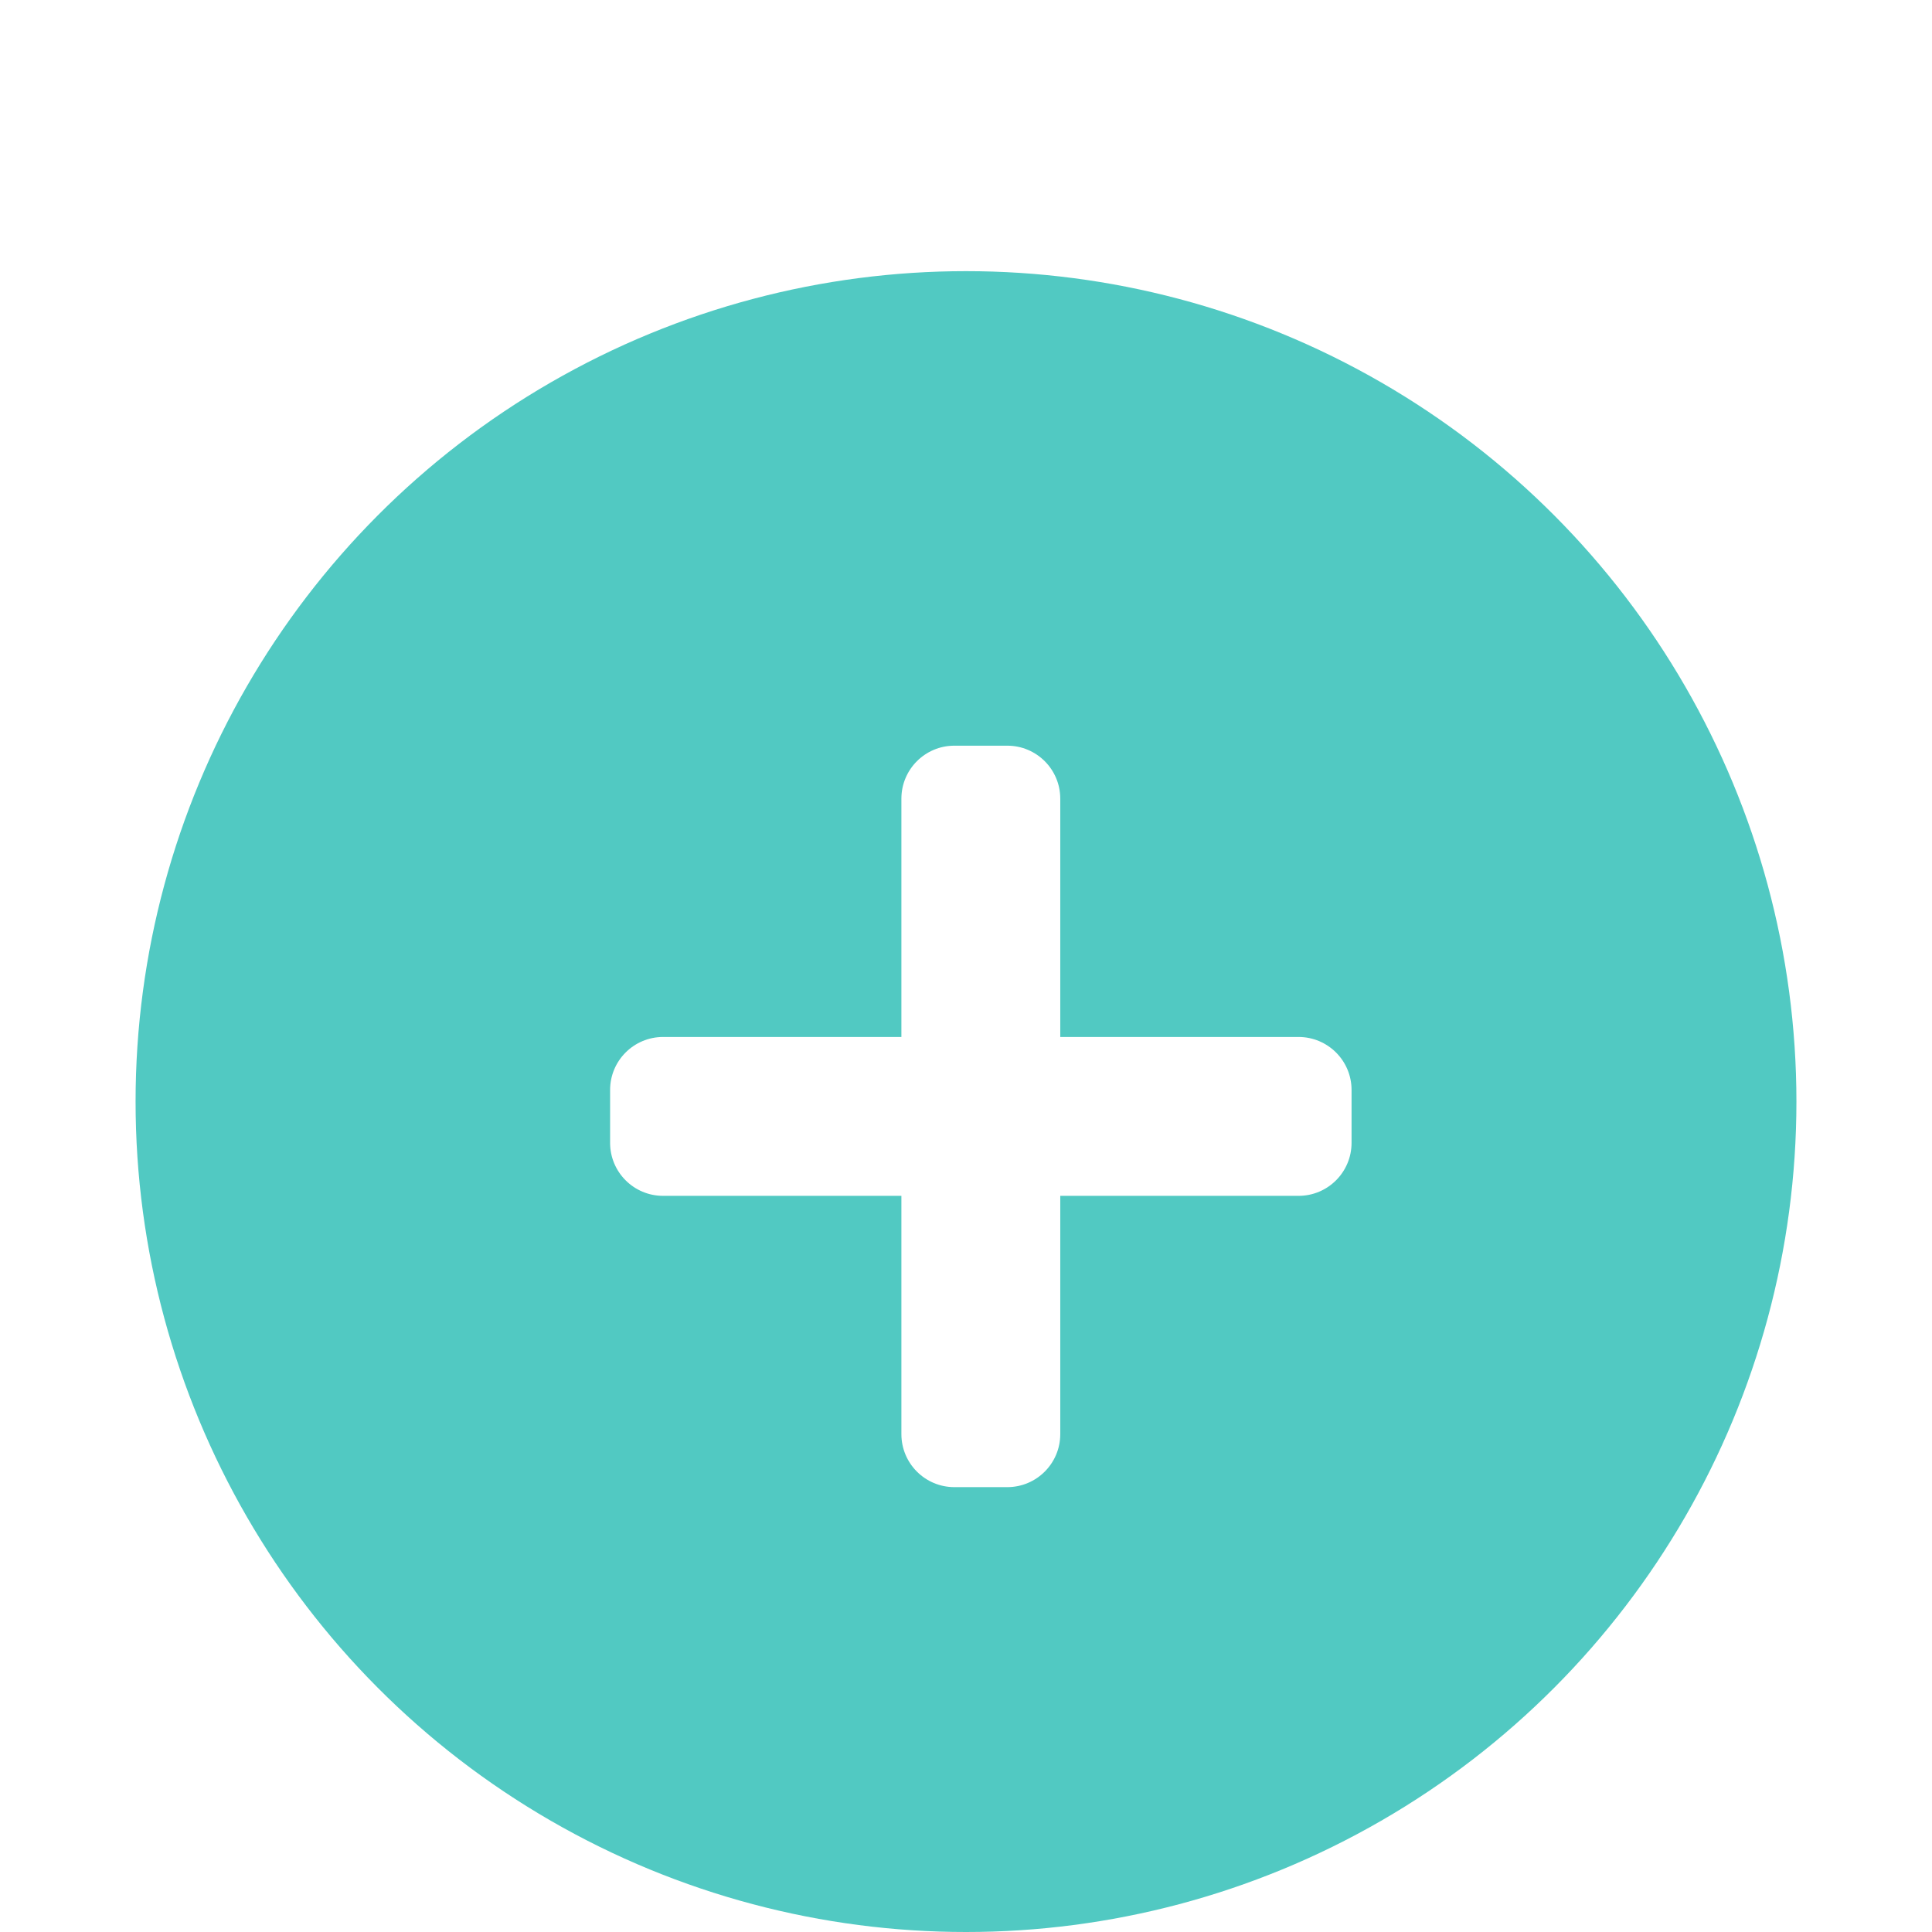 <svg width="57" height="57" viewBox="0 0 57 57" fill="none" xmlns="http://www.w3.org/2000/svg">
<g filter="url(#filter0_dd)">
<circle cx="28.5" cy="24.5" r="24.5" fill="#51C9C2"/>
<path d="M38.312 22.594H31.281V15.562C31.281 14.7 30.581 14 29.719 14H28.156C27.294 14 26.594 14.7 26.594 15.562V22.594H19.562C18.7 22.594 18 23.294 18 24.156V25.719C18 26.581 18.7 27.281 19.562 27.281H26.594V34.312C26.594 35.175 27.294 35.875 28.156 35.875H29.719C30.581 35.875 31.281 35.175 31.281 34.312V27.281H38.312C39.175 27.281 39.875 26.581 39.875 25.719V24.156C39.875 23.294 39.175 22.594 38.312 22.594Z" fill="white"/>
</g>
<defs>
<filter id="filter0_dd" x="0" y="0" width="57" height="57" filterUnits="userSpaceOnUse" color-interpolation-filters="sRGB">
<feFlood flood-opacity="0" result="BackgroundImageFix"/>
<feColorMatrix in="SourceAlpha" type="matrix" values="0 0 0 0 0 0 0 0 0 0 0 0 0 0 0 0 0 0 127 0" result="hardAlpha"/>
<feOffset dy="4"/>
<feGaussianBlur stdDeviation="2"/>
<feComposite in2="hardAlpha" operator="out"/>
<feColorMatrix type="matrix" values="0 0 0 0 0 0 0 0 0 0 0 0 0 0 0 0 0 0 0.25 0"/>
<feBlend mode="normal" in2="BackgroundImageFix" result="effect1_dropShadow"/>
<feColorMatrix in="SourceAlpha" type="matrix" values="0 0 0 0 0 0 0 0 0 0 0 0 0 0 0 0 0 0 127 0" result="hardAlpha"/>
<feOffset dy="4"/>
<feGaussianBlur stdDeviation="2"/>
<feComposite in2="hardAlpha" operator="out"/>
<feColorMatrix type="matrix" values="0 0 0 0 0 0 0 0 0 0 0 0 0 0 0 0 0 0 0.25 0"/>
<feBlend mode="normal" in2="effect1_dropShadow" result="effect2_dropShadow"/>
<feBlend mode="normal" in="SourceGraphic" in2="effect2_dropShadow" result="shape"/>
</filter>
</defs>
</svg>
